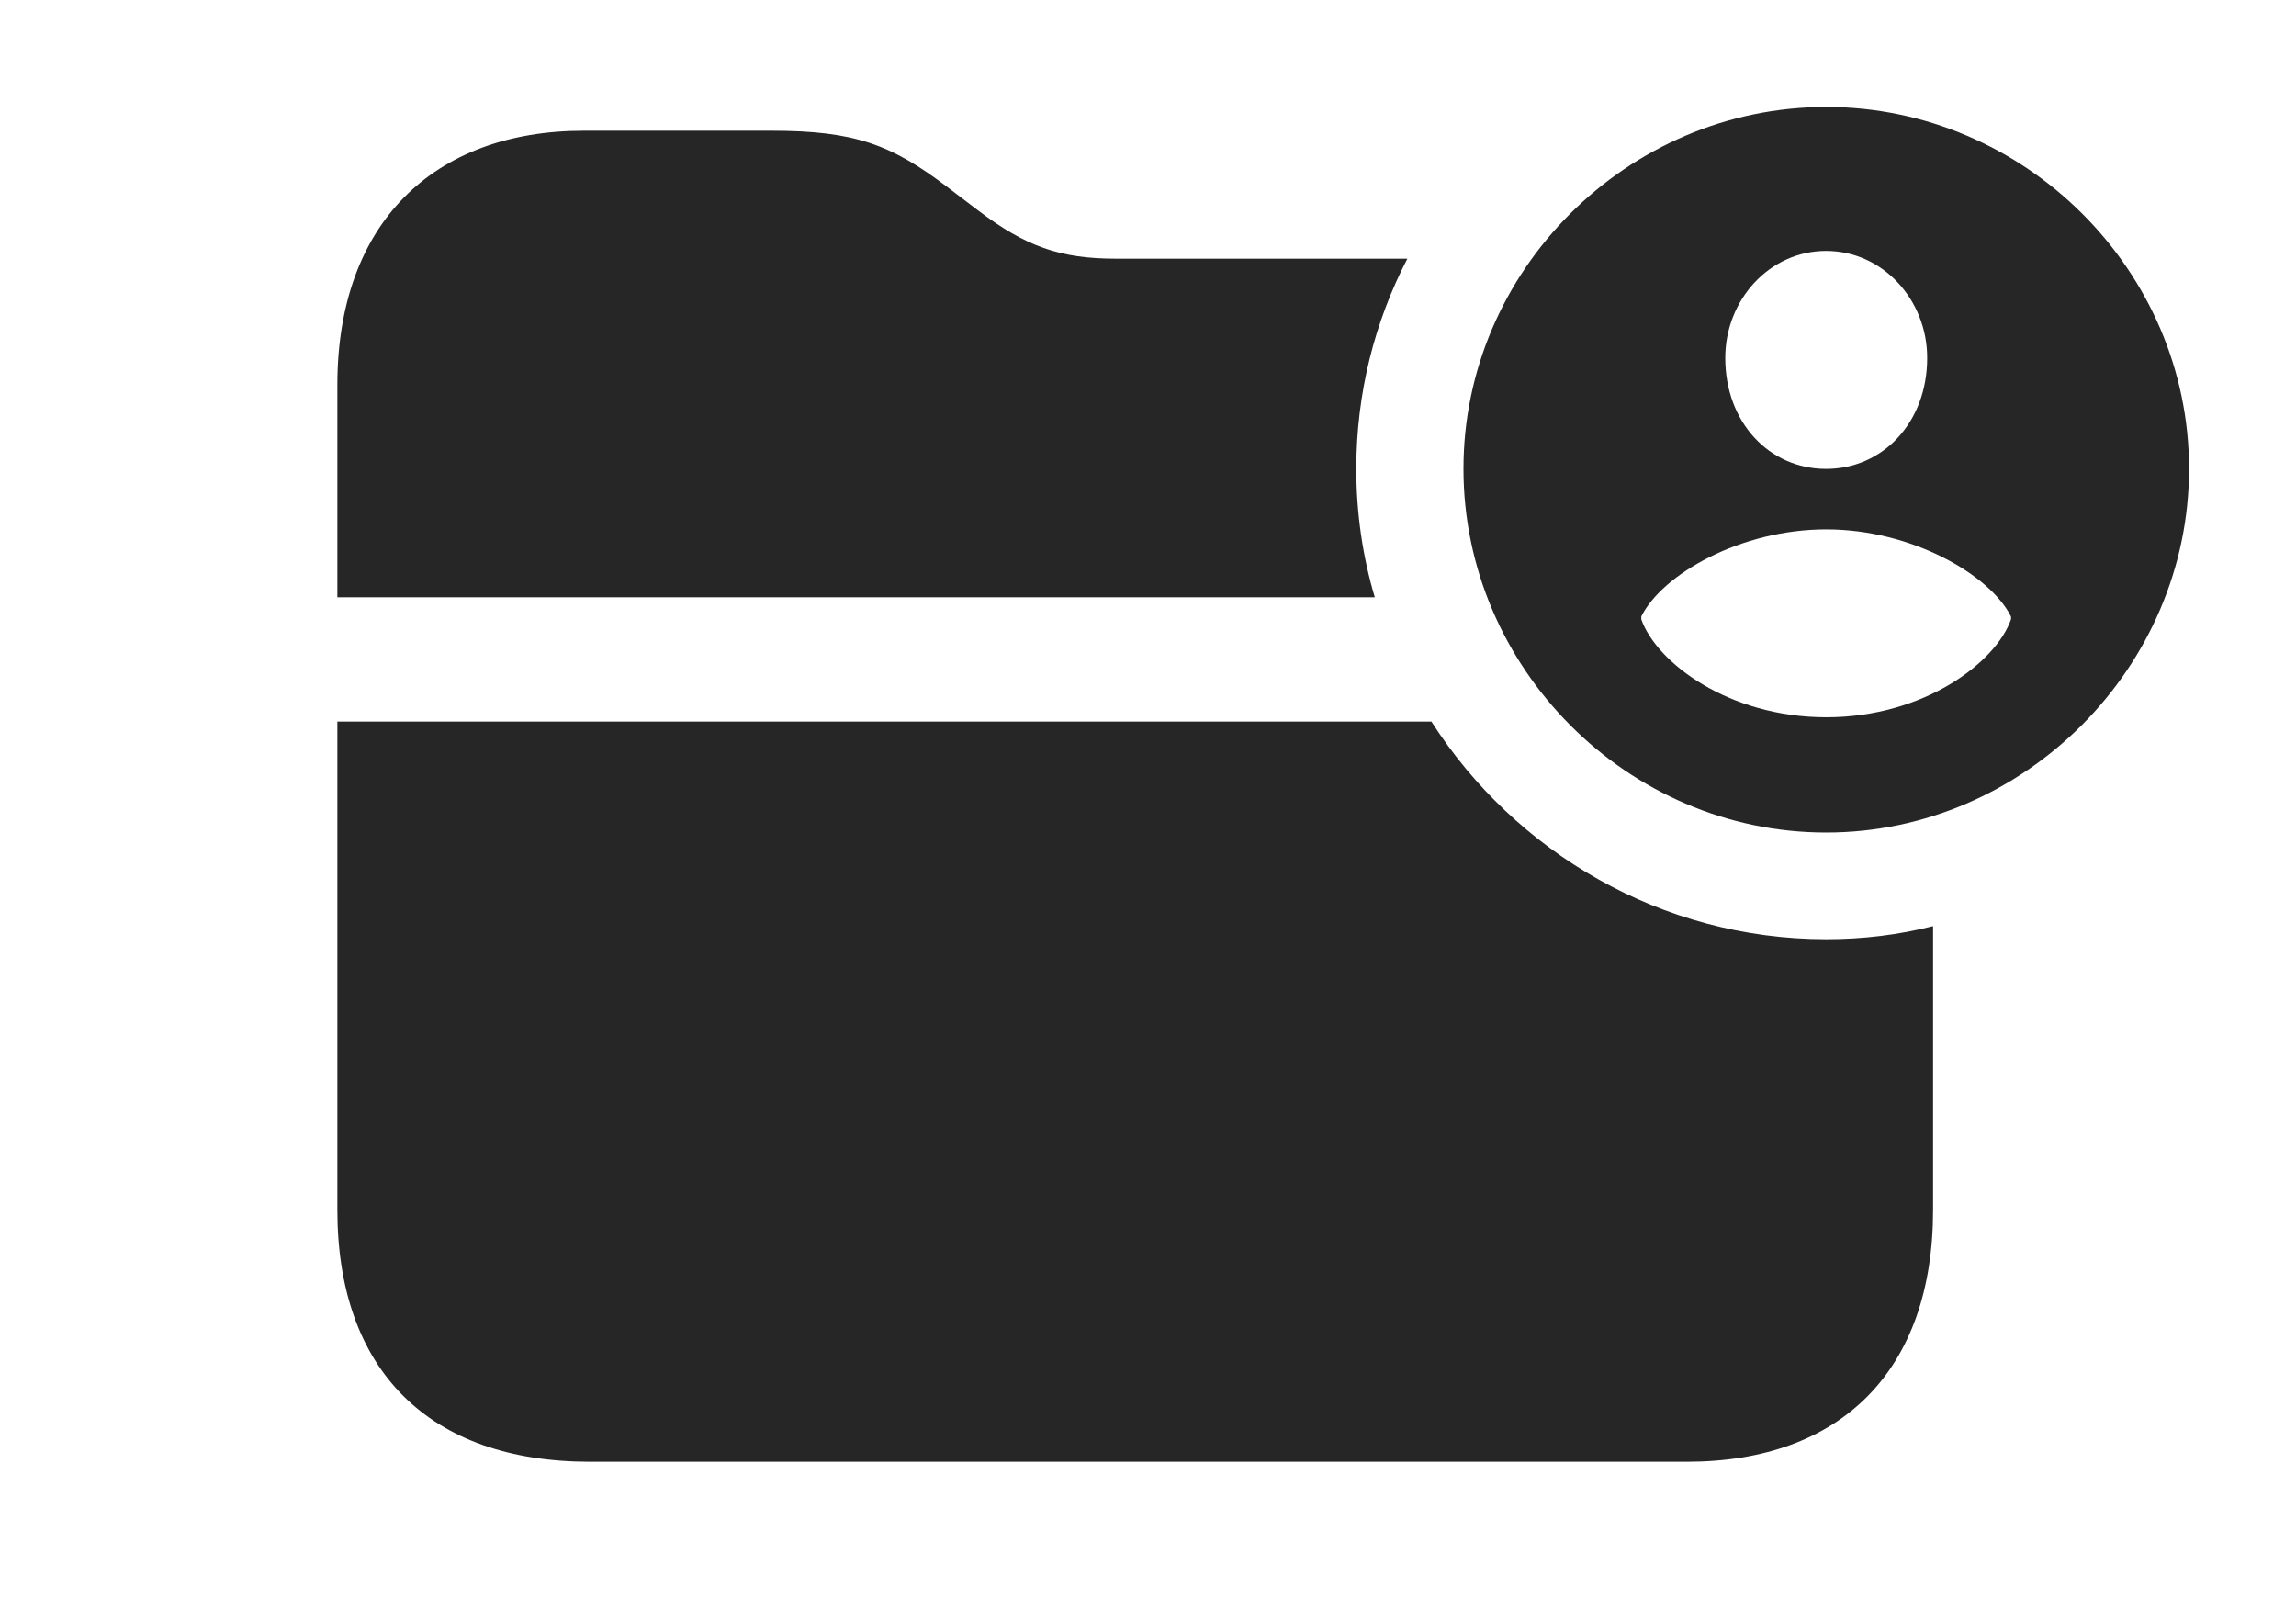<?xml version="1.0" encoding="UTF-8"?>
<!--Generator: Apple Native CoreSVG 326-->
<!DOCTYPE svg PUBLIC "-//W3C//DTD SVG 1.1//EN" "http://www.w3.org/Graphics/SVG/1.1/DTD/svg11.dtd">
<svg version="1.1" xmlns="http://www.w3.org/2000/svg" xmlns:xlink="http://www.w3.org/1999/xlink"
       viewBox="0 0 33.144 23.398">
       <g>
              <rect height="23.398" opacity="0" width="33.144" x="0" y="0" />
              <path d="M26.363 13.558C26.893 13.558 27.41 13.495 27.905 13.369L27.905 17.462C27.905 19.779 26.582 21.101 24.349 21.101L8.518 21.101C6.194 21.101 4.87 19.782 4.87 17.462L4.87 10.416L20.663 10.416C21.87 12.3 23.982 13.558 26.363 13.558ZM13.674 2.699L14.12 3.038C14.803 3.555 15.3 3.734 16.106 3.734L20.316 3.734C19.843 4.646 19.579 5.678 19.579 6.767C19.579 7.409 19.67 8.033 19.846 8.622L4.87 8.622L4.87 5.557C4.87 3.229 6.252 1.887 8.431 1.887L11.132 1.887C12.337 1.887 12.865 2.085 13.674 2.699Z"
                     fill="currentColor" fill-opacity="0.85" />
              <path d="M31.6 6.767C31.6 9.631 29.22 12.018 26.363 12.018C23.489 12.018 21.126 9.635 21.126 6.767C21.126 3.91 23.489 1.544 26.363 1.544C29.234 1.544 31.6 3.91 31.6 6.767ZM23.693 8.899L23.693 8.94C23.911 9.562 24.952 10.354 26.363 10.354C27.773 10.354 28.812 9.564 29.03 8.94L29.03 8.901C28.732 8.301 27.602 7.642 26.363 7.642C25.123 7.642 23.993 8.293 23.693 8.899ZM24.905 5.167C24.905 6.101 25.544 6.769 26.36 6.769C27.177 6.769 27.82 6.101 27.82 5.167C27.82 4.326 27.177 3.622 26.36 3.622C25.546 3.622 24.905 4.326 24.905 5.167Z"
                     fill="currentColor" fill-opacity="0.85" />
       </g>
</svg>
